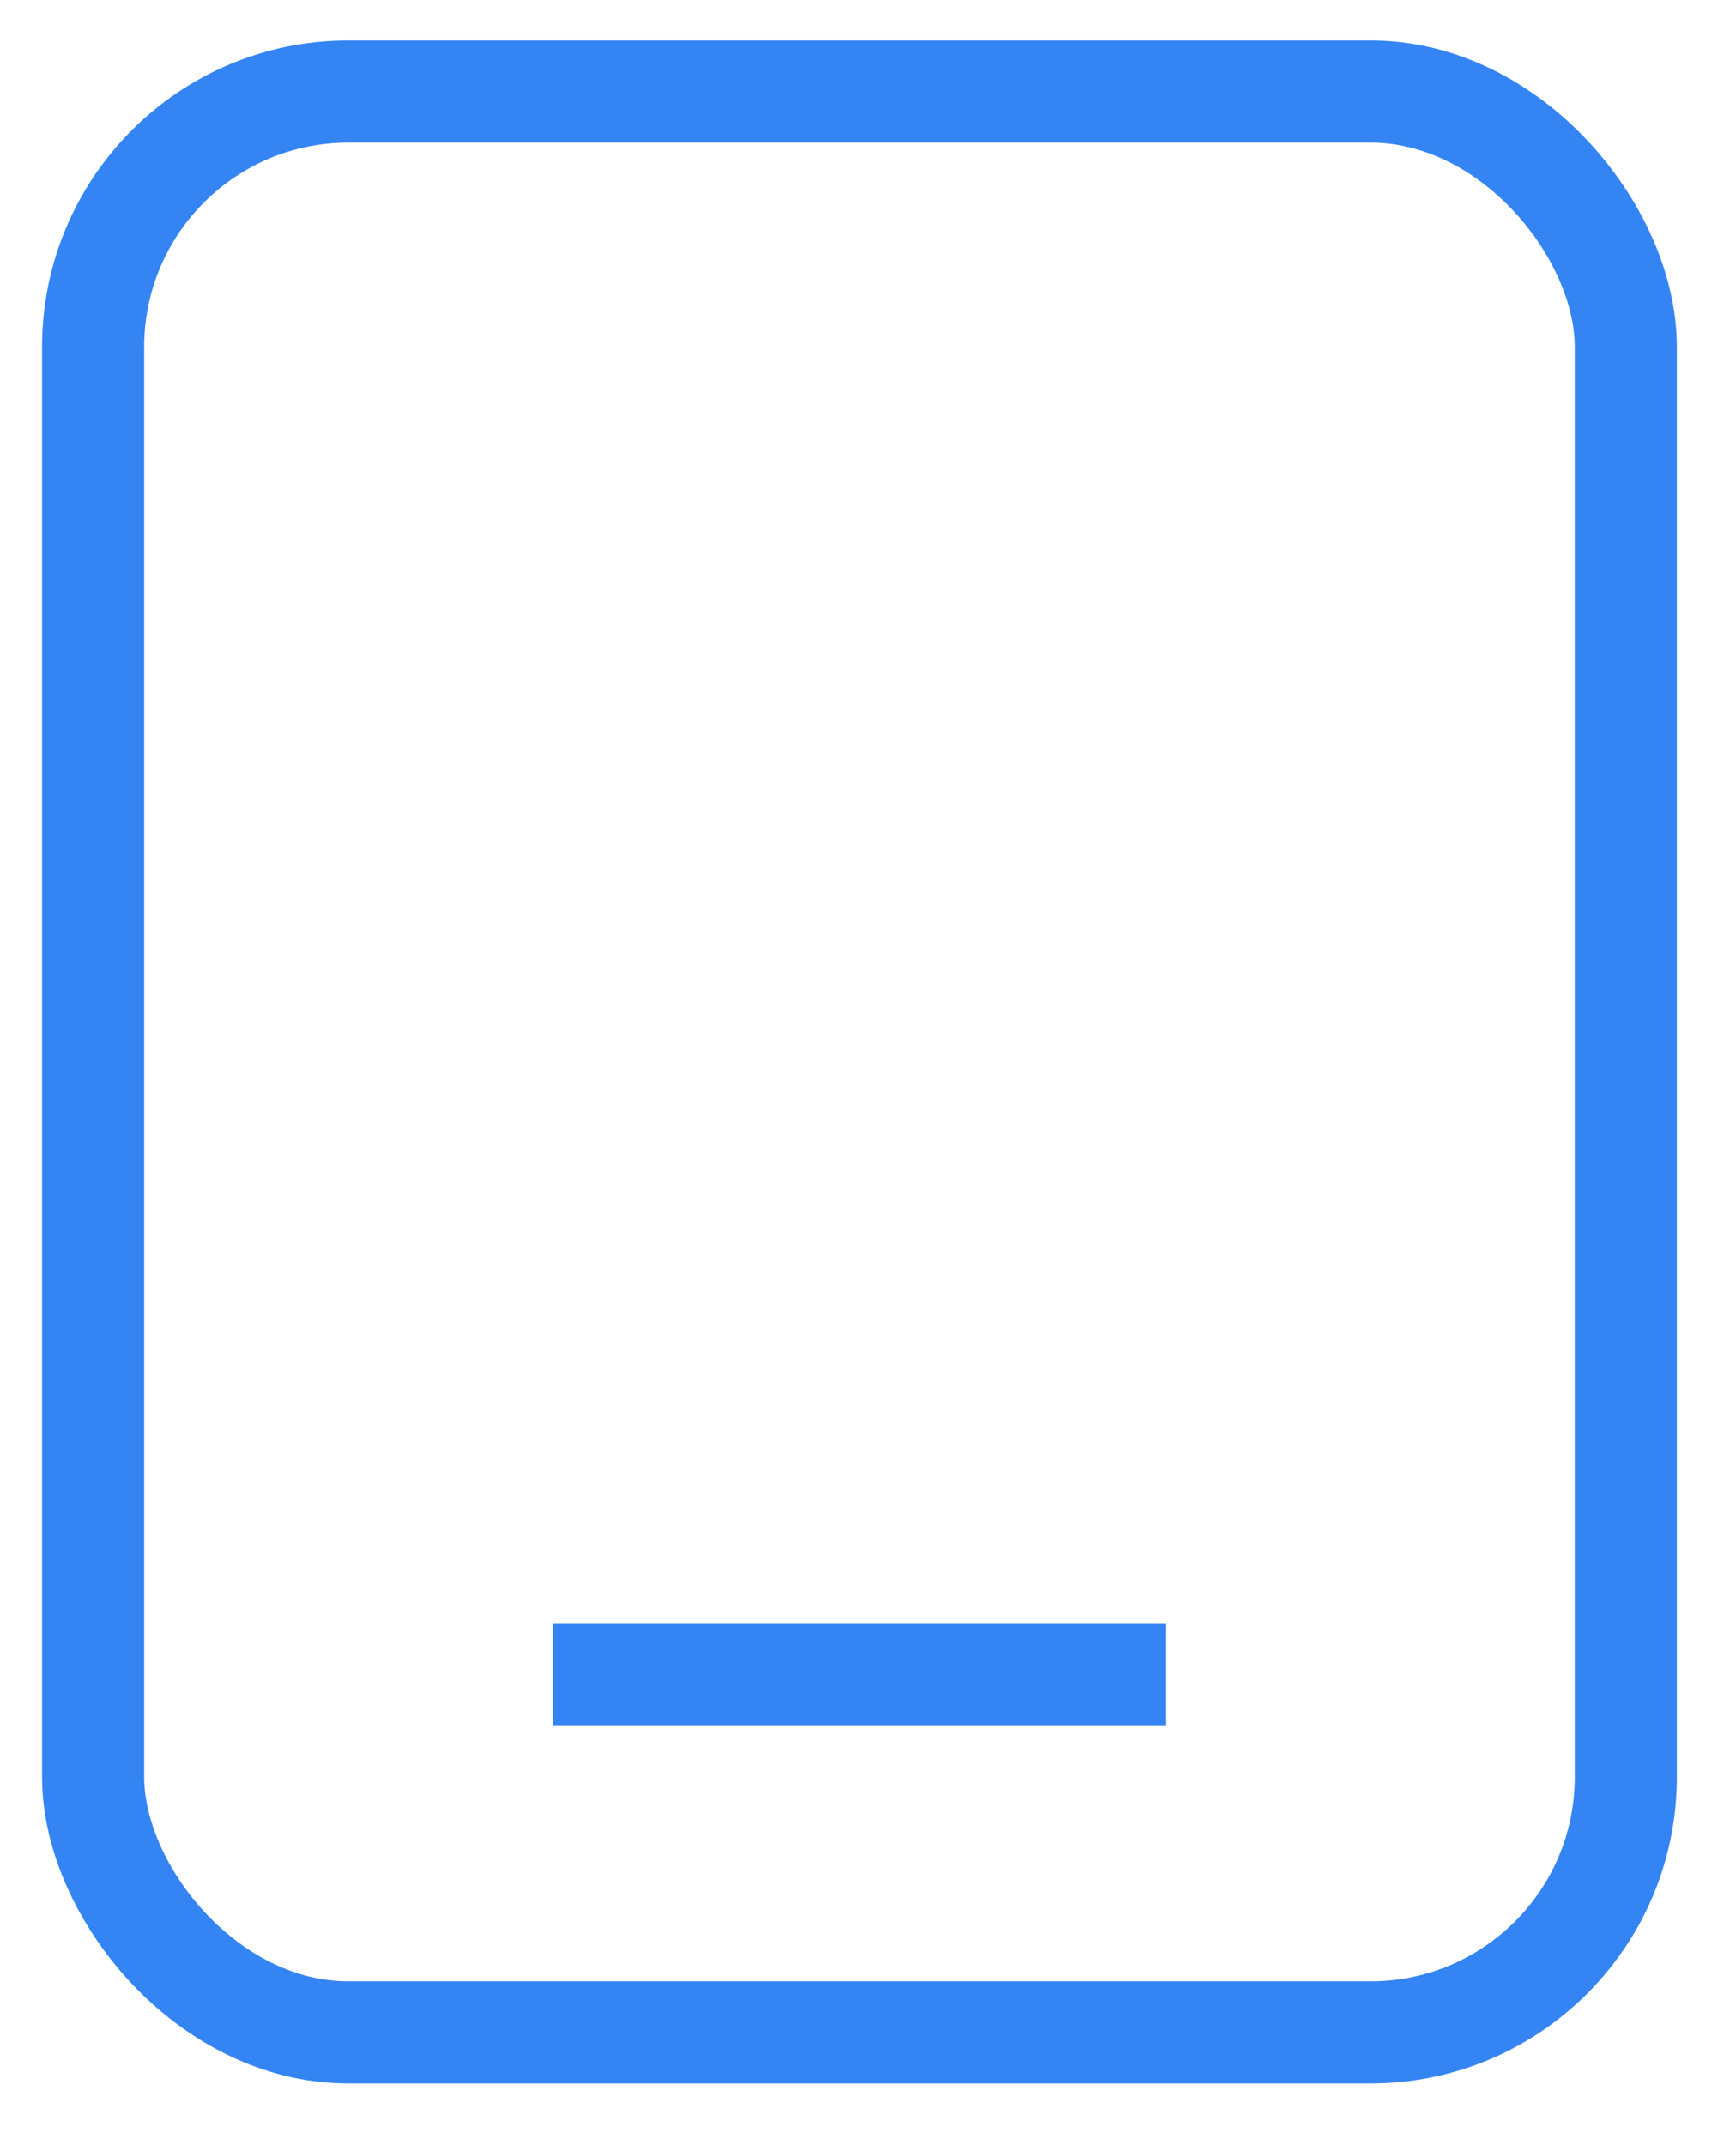 <svg width="17" height="21" viewBox="0 0 17 21" fill="none" xmlns="http://www.w3.org/2000/svg">
<path d="M11.419 16.396H5.415" stroke="#3485F3"/>
<rect x="0.912" y="0.896" width="15.009" height="19" rx="2.5" stroke="#3485F3"/>
</svg>
